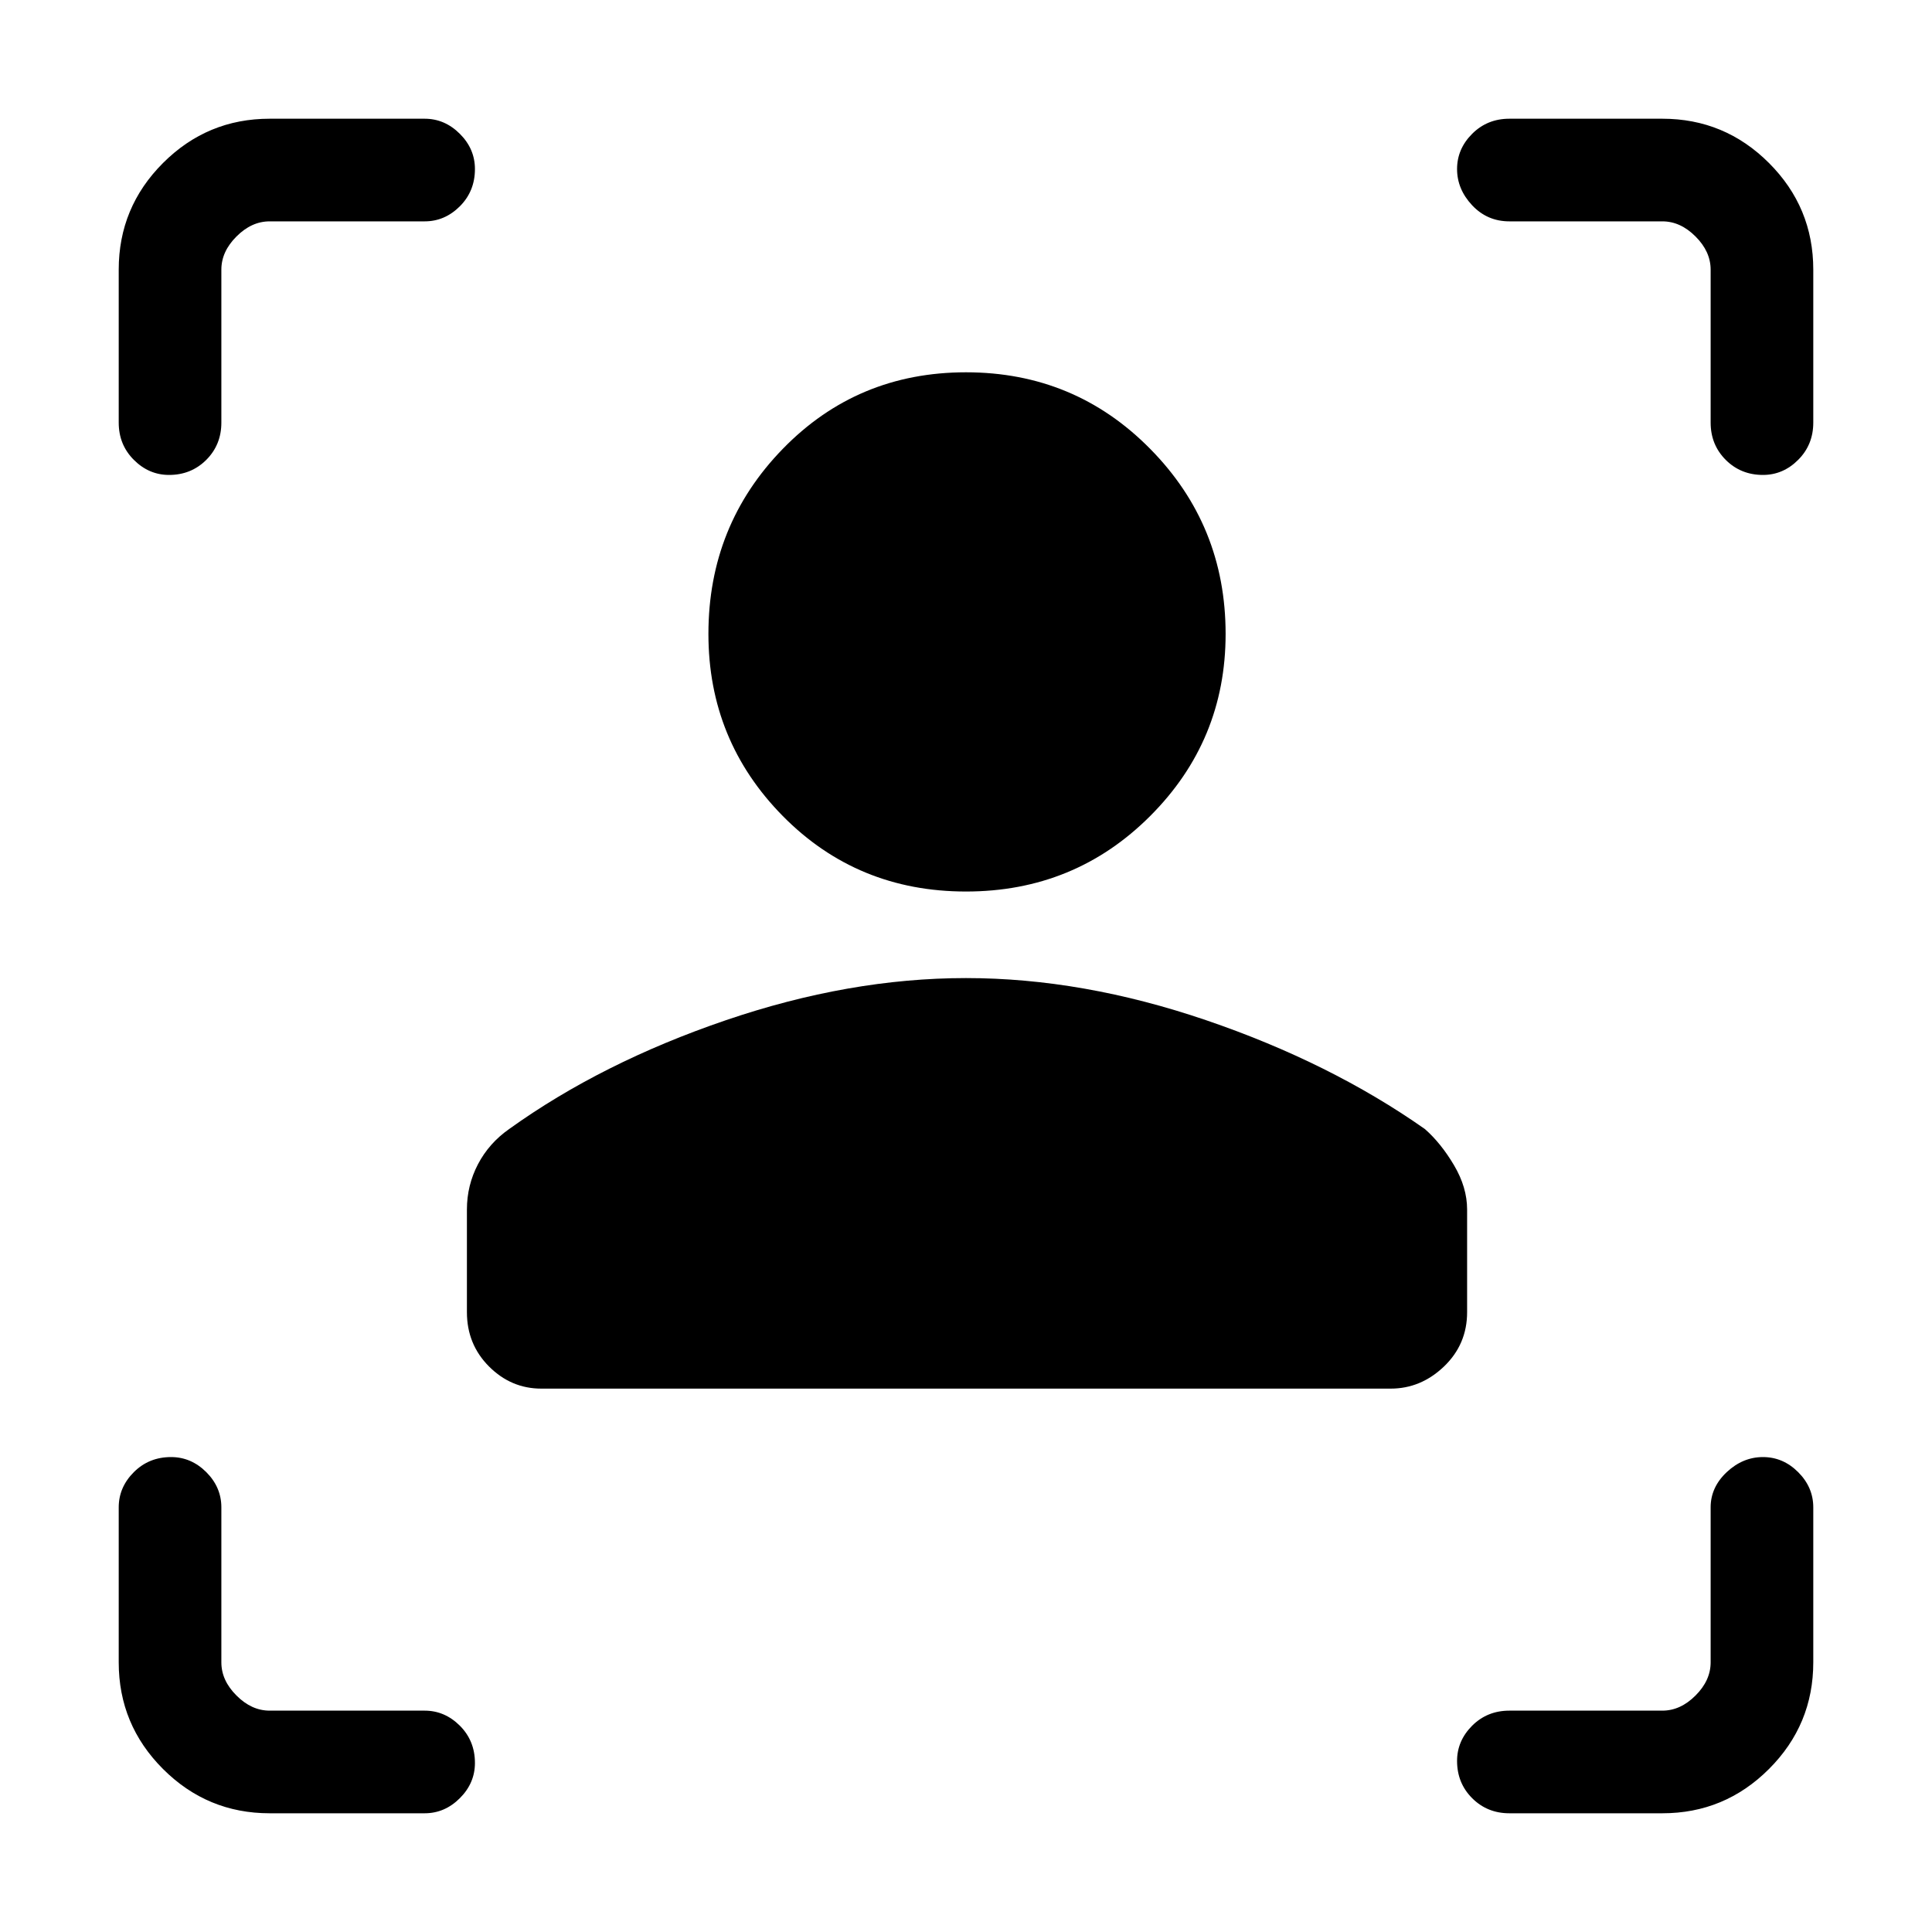 <svg xmlns="http://www.w3.org/2000/svg" height="40" width="40"><path d="M28.792 28.75H11.208q-.625 0-1.083-.458-.458-.459-.458-1.125v-2.125q0-.5.229-.938.229-.437.646-.729 1.916-1.375 4.479-2.25 2.562-.875 4.979-.875 2.417 0 4.979.875 2.563.875 4.521 2.25.333.292.604.75.271.458.271.917v2.125q0 .666-.479 1.125-.479.458-1.104.458ZM20 18.458q-2.25 0-3.792-1.562-1.541-1.563-1.541-3.771 0-2.25 1.541-3.833Q17.75 7.708 20 7.708t3.812 1.584q1.563 1.583 1.563 3.833 0 2.208-1.563 3.771Q22.25 18.458 20 18.458ZM8.792 4.583H5.583q-.375 0-.687.313-.313.312-.313.687V8.75q0 .458-.312.771-.313.312-.771.312-.417 0-.729-.312-.313-.313-.313-.771V5.583q0-1.291.917-2.208.917-.917 2.208-.917h3.209q.416 0 .729.313.312.312.312.729 0 .458-.312.771-.313.312-.729.312ZM5.583 37.542q-1.291 0-2.208-.917-.917-.917-.917-2.208v-3.209q0-.416.313-.729.312-.312.771-.312.416 0 .729.312.312.313.312.729v3.209q0 .375.313.687.312.313.687.313h3.209q.416 0 .729.312.312.313.312.771 0 .417-.312.729-.313.313-.729.313Zm28.834 0H31.25q-.458 0-.771-.313-.312-.312-.312-.771 0-.416.312-.729.313-.312.771-.312h3.167q.375 0 .687-.313.313-.312.313-.687v-3.209q0-.416.333-.729.333-.312.75-.312t.729.312q.313.313.313.729v3.209q0 1.291-.917 2.208-.917.917-2.208.917ZM31.25 4.583q-.458 0-.771-.333-.312-.333-.312-.75t.312-.729q.313-.313.771-.313h3.167q1.291 0 2.208.917.917.917.917 2.208V8.75q0 .458-.313.771-.312.312-.729.312-.458 0-.771-.312-.312-.313-.312-.771V5.583q0-.375-.313-.687-.312-.313-.687-.313Z"/></svg>